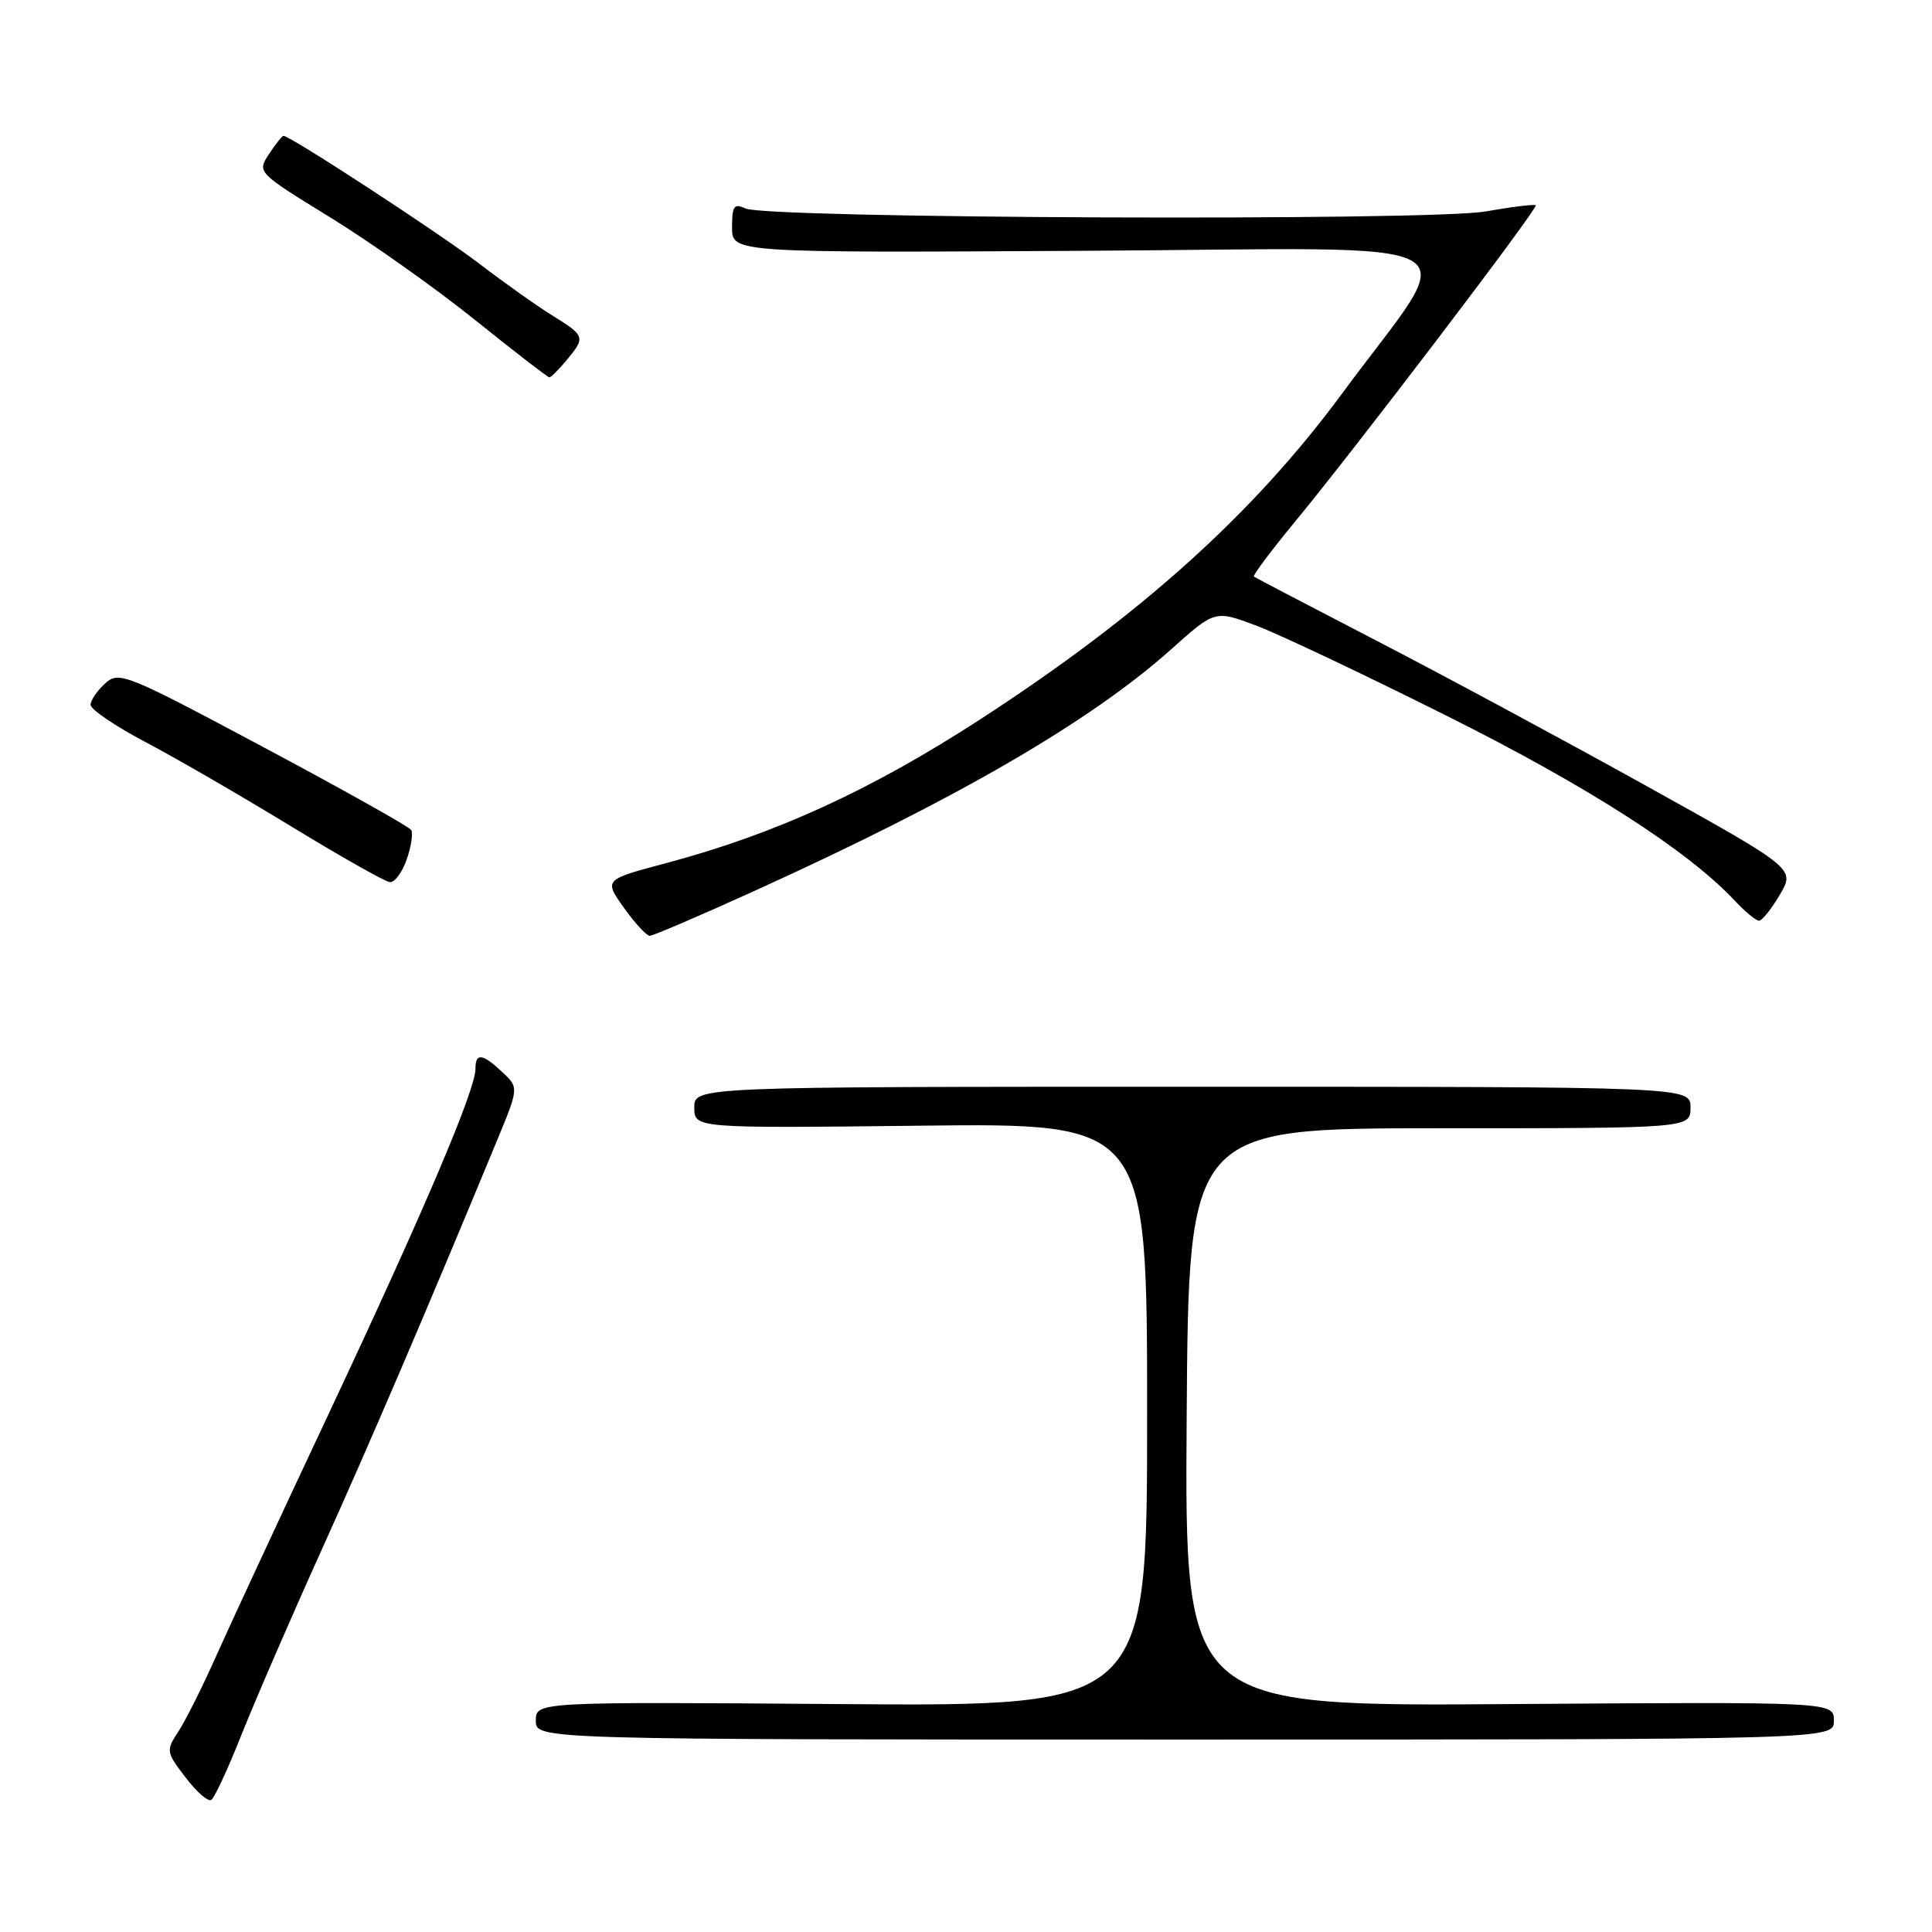 <?xml version="1.0" encoding="UTF-8" standalone="no"?>
<!DOCTYPE svg PUBLIC "-//W3C//DTD SVG 1.1//EN" "http://www.w3.org/Graphics/SVG/1.1/DTD/svg11.dtd" >
<svg xmlns="http://www.w3.org/2000/svg" xmlns:xlink="http://www.w3.org/1999/xlink" version="1.1" viewBox="0 0 256 256">
 <g >
 <path fill="currentColor"
d=" M 32.04 229.76 C 33.85 225.22 38.58 214.30 42.56 205.50 C 48.97 191.32 56.47 173.82 65.78 151.31 C 68.76 144.12 68.76 144.12 66.56 142.06 C 63.92 139.58 63.00 139.46 63.00 141.63 C 63.00 144.42 56.25 160.29 43.76 186.89 C 37.14 200.98 30.29 215.72 28.54 219.66 C 26.79 223.59 24.58 227.99 23.64 229.43 C 21.98 231.96 22.01 232.15 24.58 235.51 C 26.03 237.42 27.57 238.77 27.99 238.50 C 28.42 238.24 30.24 234.31 32.04 229.76 Z  M 243.00 228.00 C 243.00 225.50 243.00 225.50 199.99 225.80 C 156.98 226.10 156.98 226.10 157.24 187.80 C 157.50 149.50 157.50 149.50 190.75 149.50 C 224.00 149.50 224.00 149.50 224.00 146.75 C 224.00 144.00 224.00 144.00 158.00 144.00 C 92.00 144.00 92.00 144.00 92.00 146.75 C 92.00 149.50 92.00 149.50 122.00 149.16 C 152.00 148.82 152.00 148.82 152.00 187.46 C 152.00 226.10 152.00 226.10 111.50 225.80 C 71.00 225.50 71.00 225.50 71.00 228.00 C 71.00 230.50 71.00 230.50 157.00 230.50 C 243.00 230.50 243.00 230.50 243.00 228.00 Z  M 100.19 117.95 C 126.83 105.85 144.52 95.58 155.24 85.99 C 160.99 80.85 160.99 80.85 166.42 82.88 C 169.41 84.00 180.81 89.40 191.76 94.88 C 210.53 104.27 223.72 112.75 229.92 119.40 C 231.26 120.83 232.68 122.00 233.08 122.00 C 233.48 122.00 234.72 120.45 235.84 118.55 C 237.87 115.10 237.87 115.10 218.19 104.16 C 207.36 98.15 191.30 89.50 182.50 84.95 C 173.70 80.39 166.34 76.55 166.15 76.40 C 165.96 76.26 168.44 72.95 171.65 69.06 C 179.54 59.51 203.84 27.58 203.50 27.20 C 203.35 27.04 200.35 27.40 196.83 28.02 C 189.37 29.31 101.57 28.96 98.75 27.62 C 97.27 26.91 97.00 27.30 97.00 30.14 C 97.00 33.50 97.00 33.50 144.02 33.23 C 197.68 32.92 193.65 30.68 177.89 52.07 C 166.12 68.04 151.25 81.44 129.96 95.27 C 115.44 104.70 102.72 110.52 88.26 114.37 C 80.02 116.56 80.02 116.56 82.67 120.28 C 84.13 122.33 85.67 124.00 86.10 124.00 C 86.53 124.00 92.87 121.28 100.19 117.95 Z  M 53.89 113.89 C 54.49 112.17 54.75 110.41 54.48 109.97 C 54.21 109.54 45.41 104.60 34.92 99.01 C 16.59 89.23 15.76 88.90 13.92 90.57 C 12.86 91.53 12.00 92.80 12.01 93.40 C 12.02 94.01 15.28 96.22 19.26 98.32 C 23.24 100.41 31.90 105.43 38.50 109.45 C 45.10 113.48 51.02 116.82 51.65 116.89 C 52.29 116.95 53.29 115.60 53.89 113.89 Z  M 75.06 47.75 C 77.60 44.70 77.54 44.50 73.26 41.85 C 71.20 40.58 66.81 37.47 63.51 34.94 C 58.25 30.92 38.47 18.00 37.56 18.00 C 37.38 18.00 36.52 19.09 35.64 20.42 C 34.06 22.84 34.06 22.84 43.78 28.82 C 49.13 32.11 57.75 38.22 62.95 42.40 C 68.15 46.58 72.58 50.00 72.79 50.00 C 73.01 50.00 74.02 48.99 75.06 47.75 Z "/>
</g>
</svg>